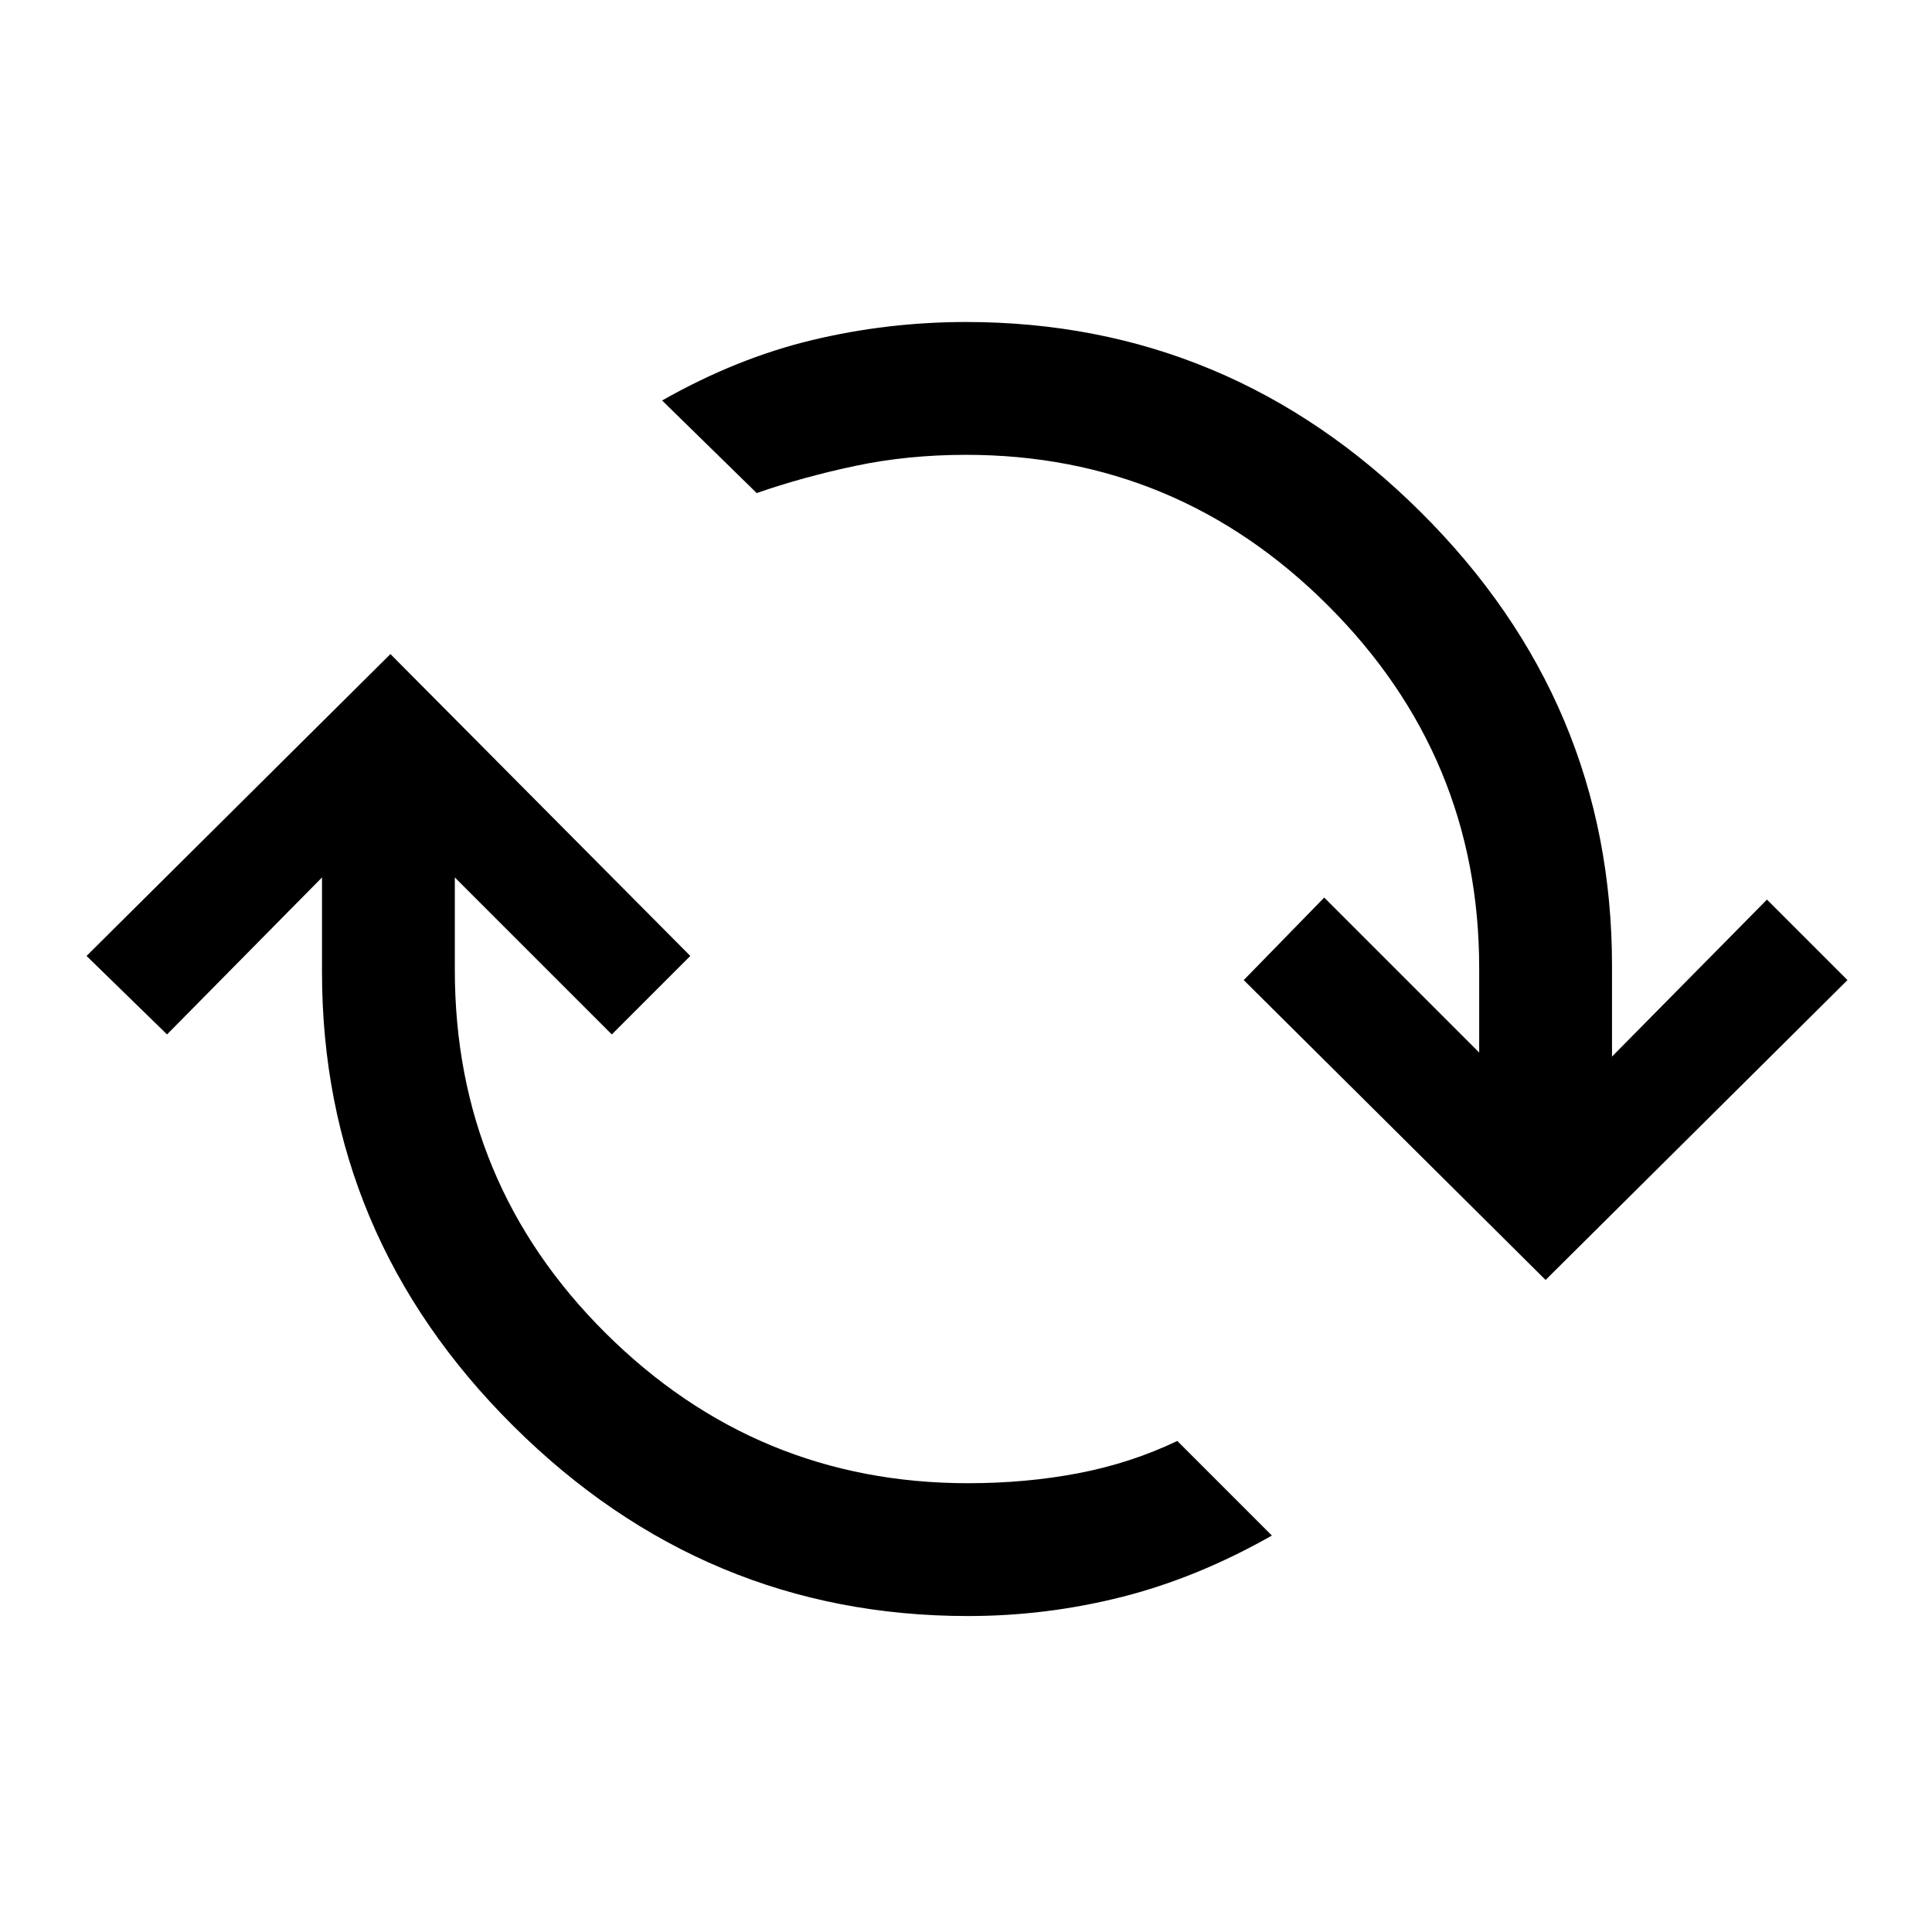 <svg xmlns="http://www.w3.org/2000/svg" height="48" width="48"><path d="M9.7 16.25 17.15 23.75 15.2 25.7 11.3 21.8V24.1Q11.3 29.4 15.05 33.125Q18.8 36.85 24.05 36.85Q25.5 36.85 26.8 36.6Q28.1 36.35 29.25 35.8L31.6 38.15Q29.75 39.2 27.875 39.675Q26 40.15 24.05 40.15Q17.5 40.15 12.75 35.425Q8 30.7 8 24.15V21.8L4.15 25.7L2.15 23.75ZM38.4 31.8 30.9 24.35 32.9 22.3 36.75 26.15V24.05Q36.75 18.8 33 15.05Q29.25 11.3 24 11.3Q22.55 11.3 21.25 11.575Q19.95 11.85 18.8 12.25L16.45 9.95Q18.3 8.9 20.175 8.45Q22.05 8 24 8Q30.55 8 35.3 12.725Q40.05 17.45 40.05 24V26.25L43.9 22.35L45.9 24.35Z"/></svg>